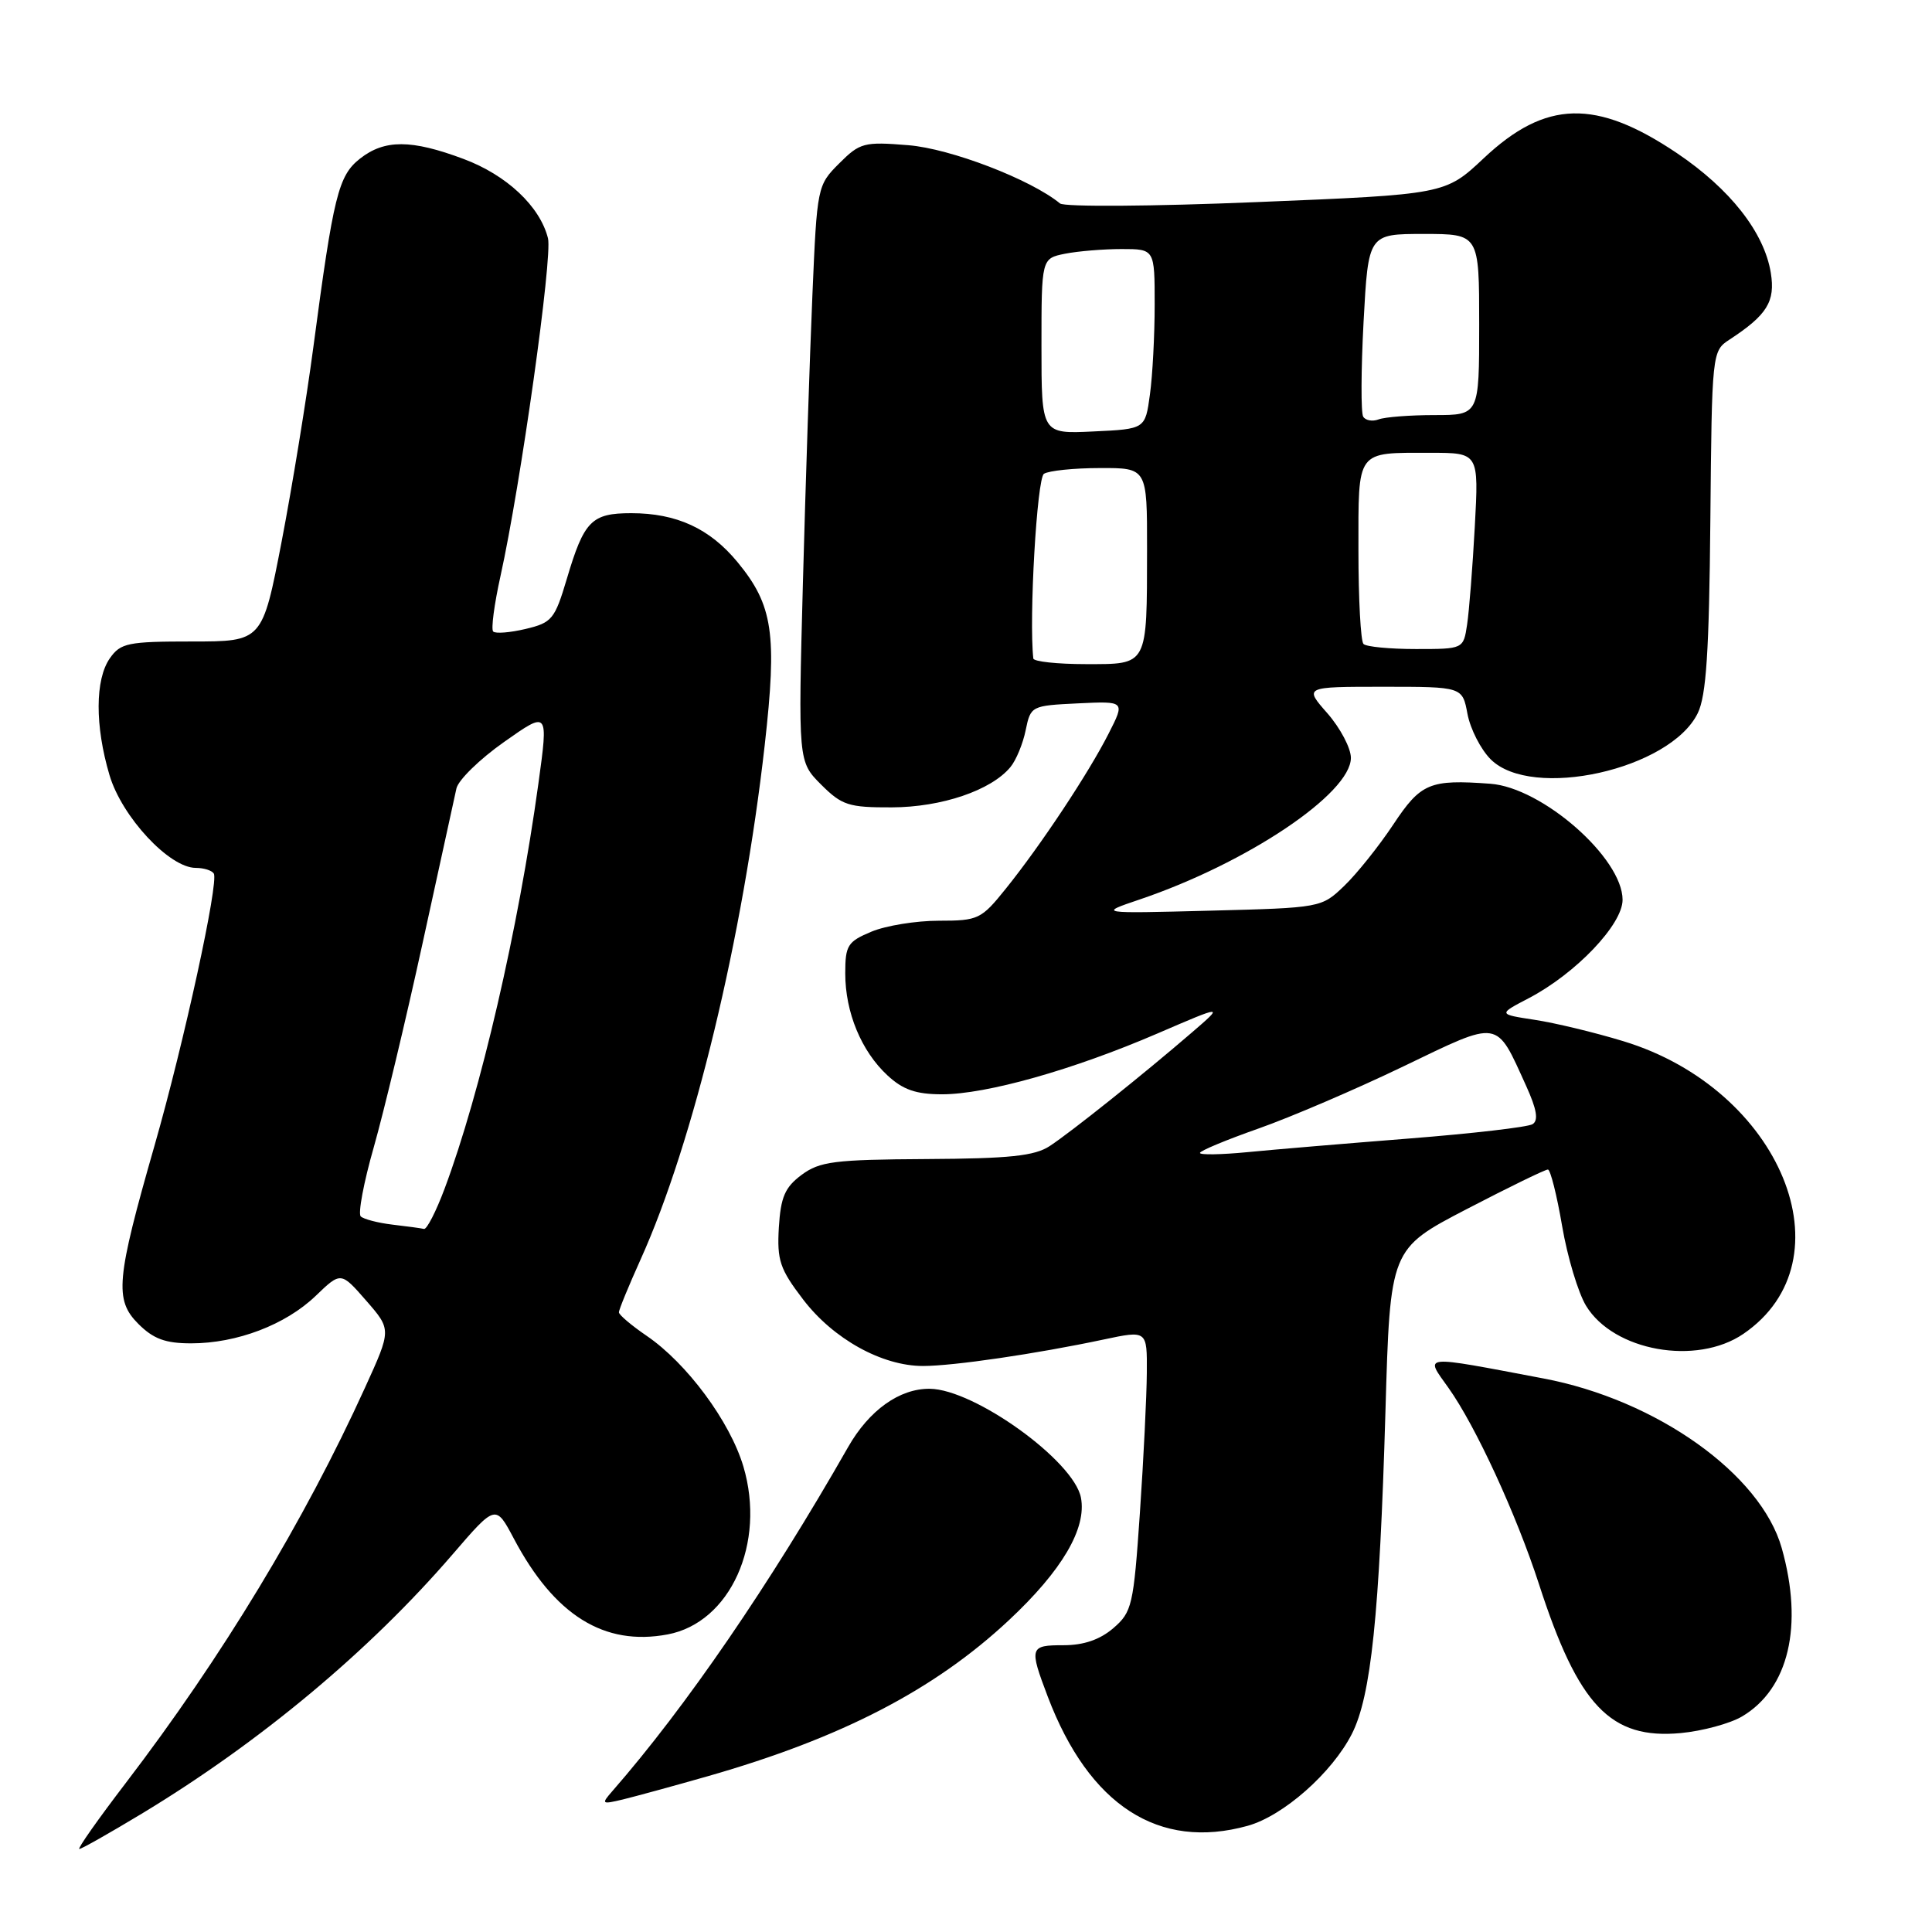 <?xml version="1.0" encoding="UTF-8" standalone="no"?>
<!DOCTYPE svg PUBLIC "-//W3C//DTD SVG 1.1//EN" "http://www.w3.org/Graphics/SVG/1.1/DTD/svg11.dtd" >
<svg xmlns="http://www.w3.org/2000/svg" xmlns:xlink="http://www.w3.org/1999/xlink" version="1.1" viewBox="0 0 256 256">
 <g >
 <path fill="currentColor"
d=" M 18.77 240.33 C 34.46 230.85 48.95 218.76 59.98 205.95 C 65.68 199.33 65.68 199.33 68.09 203.88 C 73.47 214.04 80.06 218.15 88.46 216.57 C 96.77 215.01 101.52 204.48 98.50 194.31 C 96.73 188.36 91.01 180.63 85.68 177.00 C 83.66 175.62 82.01 174.22 82.01 173.89 C 82.00 173.55 83.30 170.40 84.88 166.89 C 91.89 151.37 98.47 124.09 101.33 98.72 C 102.99 84.00 102.43 80.19 97.73 74.49 C 94.06 70.03 89.65 68.00 83.65 68.00 C 78.38 68.00 77.39 69.01 75.11 76.69 C 73.51 82.06 73.14 82.51 69.64 83.34 C 67.58 83.83 65.65 83.98 65.35 83.68 C 65.05 83.38 65.49 80.07 66.32 76.32 C 68.99 64.24 73.23 34.06 72.61 31.57 C 71.55 27.34 67.13 23.19 61.42 21.06 C 54.50 18.47 50.96 18.46 47.70 21.02 C 44.83 23.28 44.19 25.88 41.52 46.00 C 40.61 52.88 38.72 64.46 37.32 71.75 C 34.76 85.00 34.76 85.00 25.44 85.00 C 16.94 85.00 15.98 85.20 14.56 87.22 C 12.59 90.03 12.57 96.18 14.51 102.71 C 16.15 108.24 22.44 115.00 25.94 115.00 C 27.01 115.00 28.08 115.34 28.33 115.75 C 29.01 116.91 24.39 138.13 20.48 151.78 C 15.39 169.54 15.14 172.23 18.33 175.42 C 20.32 177.41 21.91 178.00 25.33 178.00 C 31.39 178.00 37.84 175.54 41.83 171.71 C 45.17 168.50 45.17 168.50 48.52 172.34 C 51.87 176.18 51.87 176.18 48.38 183.84 C 40.33 201.54 29.44 219.54 16.67 236.25 C 12.99 241.06 10.22 245.00 10.51 245.00 C 10.80 245.00 14.51 242.90 18.77 240.33 Z  M 165.32 241.93 C 170.04 240.62 176.49 234.93 179.13 229.75 C 181.67 224.76 182.79 214.03 183.58 186.99 C 184.20 165.49 184.20 165.49 194.35 160.21 C 199.93 157.31 204.77 154.95 205.11 154.97 C 205.44 154.99 206.29 158.35 206.99 162.46 C 207.69 166.56 209.12 171.31 210.16 173.02 C 213.81 179.03 224.78 180.99 231.00 176.75 C 245.31 166.98 236.01 144.31 215.09 137.96 C 211.29 136.80 206.00 135.53 203.34 135.13 C 198.50 134.39 198.50 134.39 202.54 132.28 C 208.79 129.02 215.00 122.51 215.00 119.23 C 215.00 113.69 204.35 104.35 197.47 103.85 C 189.43 103.26 188.27 103.75 184.62 109.25 C 182.70 112.14 179.77 115.80 178.11 117.39 C 175.10 120.28 175.03 120.29 160.29 120.67 C 145.50 121.05 145.50 121.05 151.00 119.19 C 165.22 114.38 179.00 105.14 179.00 100.42 C 179.00 99.13 177.60 96.48 175.90 94.53 C 172.79 91.00 172.79 91.00 183.29 91.00 C 193.78 91.00 193.78 91.00 194.45 94.61 C 194.83 96.60 196.21 99.30 197.52 100.61 C 202.97 106.06 221.32 101.97 224.96 94.50 C 226.09 92.19 226.47 86.36 226.63 69.01 C 226.83 46.72 226.86 46.51 229.15 45.01 C 234.15 41.74 235.26 39.96 234.64 36.15 C 233.77 30.79 229.25 25.04 222.20 20.29 C 211.48 13.08 204.81 13.25 196.62 20.95 C 191.50 25.76 191.50 25.76 166.50 26.78 C 152.75 27.35 141.03 27.43 140.46 26.96 C 136.58 23.77 125.92 19.68 120.35 19.24 C 114.48 18.76 113.94 18.91 111.19 21.66 C 108.30 24.55 108.26 24.75 107.65 39.04 C 107.31 46.99 106.74 64.17 106.39 77.21 C 105.76 100.91 105.76 100.91 108.80 103.96 C 111.56 106.71 112.44 107.00 118.17 106.98 C 124.77 106.96 131.33 104.73 133.88 101.65 C 134.64 100.74 135.55 98.53 135.91 96.74 C 136.57 93.54 136.66 93.50 142.83 93.20 C 149.09 92.90 149.09 92.90 146.90 97.20 C 144.24 102.45 137.90 112.01 133.28 117.75 C 130.02 121.81 129.63 122.00 124.40 122.00 C 121.40 122.00 117.38 122.65 115.47 123.45 C 112.31 124.77 112.00 125.27 112.00 128.98 C 112.00 134.14 114.13 139.29 117.60 142.50 C 119.65 144.40 121.38 145.00 124.83 145.00 C 130.70 145.00 142.19 141.76 153.35 136.95 C 162.19 133.14 162.19 133.14 157.92 136.82 C 151.47 142.38 141.90 150.02 139.09 151.86 C 137.09 153.17 133.79 153.52 122.76 153.58 C 110.52 153.65 108.62 153.90 106.21 155.68 C 104.00 157.33 103.45 158.62 103.20 162.65 C 102.95 167.00 103.33 168.15 106.42 172.19 C 110.41 177.42 116.87 181.00 122.30 181.00 C 126.33 181.00 137.31 179.39 146.25 177.49 C 152.00 176.27 152.00 176.27 151.96 181.88 C 151.94 184.97 151.53 193.34 151.04 200.49 C 150.20 212.75 150.00 213.60 147.52 215.74 C 145.75 217.26 143.60 218.00 140.94 218.00 C 136.43 218.00 136.35 218.26 138.84 224.83 C 144.32 239.24 153.55 245.20 165.32 241.93 Z  M 93.78 235.36 C 111.48 230.30 123.81 223.92 133.69 214.68 C 140.72 208.11 144.01 202.52 143.23 198.45 C 142.30 193.57 129.11 184.08 123.20 184.02 C 119.19 183.98 115.16 186.86 112.37 191.76 C 101.99 209.97 90.87 226.19 81.15 237.32 C 79.64 239.05 79.71 239.11 82.53 238.44 C 84.16 238.04 89.23 236.66 93.78 235.36 Z  M 230.83 227.44 C 237.02 223.78 238.99 215.42 236.09 205.13 C 233.32 195.32 219.49 185.48 204.50 182.65 C 188.07 179.54 188.78 179.47 191.93 183.90 C 195.52 188.94 200.92 200.66 203.92 209.90 C 209.14 226.03 213.40 230.51 222.72 229.64 C 225.59 229.37 229.24 228.38 230.83 227.44 Z  M 52.00 162.27 C 50.08 162.04 48.19 161.55 47.80 161.18 C 47.42 160.81 48.19 156.68 49.53 152.00 C 50.86 147.32 53.77 135.18 55.99 125.00 C 58.22 114.83 60.23 105.59 60.48 104.47 C 60.73 103.36 63.57 100.58 66.80 98.31 C 72.67 94.17 72.67 94.17 71.34 103.83 C 68.68 123.14 63.67 144.79 58.91 157.51 C 57.78 160.53 56.55 162.93 56.18 162.84 C 55.81 162.75 53.92 162.49 52.00 162.27 Z  M 159.00 152.77 C 159.00 152.49 162.49 151.04 166.75 149.54 C 171.01 148.04 179.65 144.34 185.94 141.31 C 198.87 135.09 198.17 134.98 202.22 143.88 C 203.64 147.01 203.88 148.46 203.07 148.96 C 202.44 149.35 195.08 150.20 186.71 150.86 C 178.35 151.52 168.69 152.33 165.25 152.67 C 161.81 153.00 159.00 153.05 159.00 152.77 Z  M 136.92 87.25 C 136.33 81.96 137.40 63.37 138.33 62.78 C 138.97 62.37 142.31 62.02 145.75 62.02 C 152.00 62.00 152.00 62.00 151.99 72.75 C 151.97 88.37 152.16 88.00 143.88 88.00 C 140.10 88.00 136.96 87.66 136.92 87.25 Z  M 180.67 85.33 C 180.30 84.97 180.00 79.39 180.00 72.94 C 180.00 59.47 179.61 60.00 189.55 60.00 C 195.95 60.00 195.95 60.00 195.42 69.75 C 195.13 75.11 194.67 80.96 194.40 82.75 C 193.91 86.00 193.91 86.00 187.62 86.00 C 184.16 86.00 181.03 85.70 180.67 85.33 Z  M 138.00 45.88 C 138.00 34.25 138.00 34.25 141.12 33.62 C 142.84 33.28 146.22 33.00 148.62 33.00 C 153.00 33.00 153.00 33.00 153.00 40.36 C 153.00 44.41 152.72 49.77 152.37 52.28 C 151.75 56.85 151.75 56.85 144.87 57.17 C 138.00 57.50 138.00 57.50 138.00 45.88 Z  M 180.63 55.21 C 180.32 54.70 180.34 49.05 180.68 42.64 C 181.31 31.00 181.31 31.00 188.65 31.00 C 196.00 31.00 196.00 31.00 196.00 43.00 C 196.00 55.00 196.00 55.00 190.08 55.00 C 186.83 55.00 183.50 55.26 182.68 55.57 C 181.87 55.88 180.94 55.72 180.63 55.21 Z "/>
</g>
</svg>